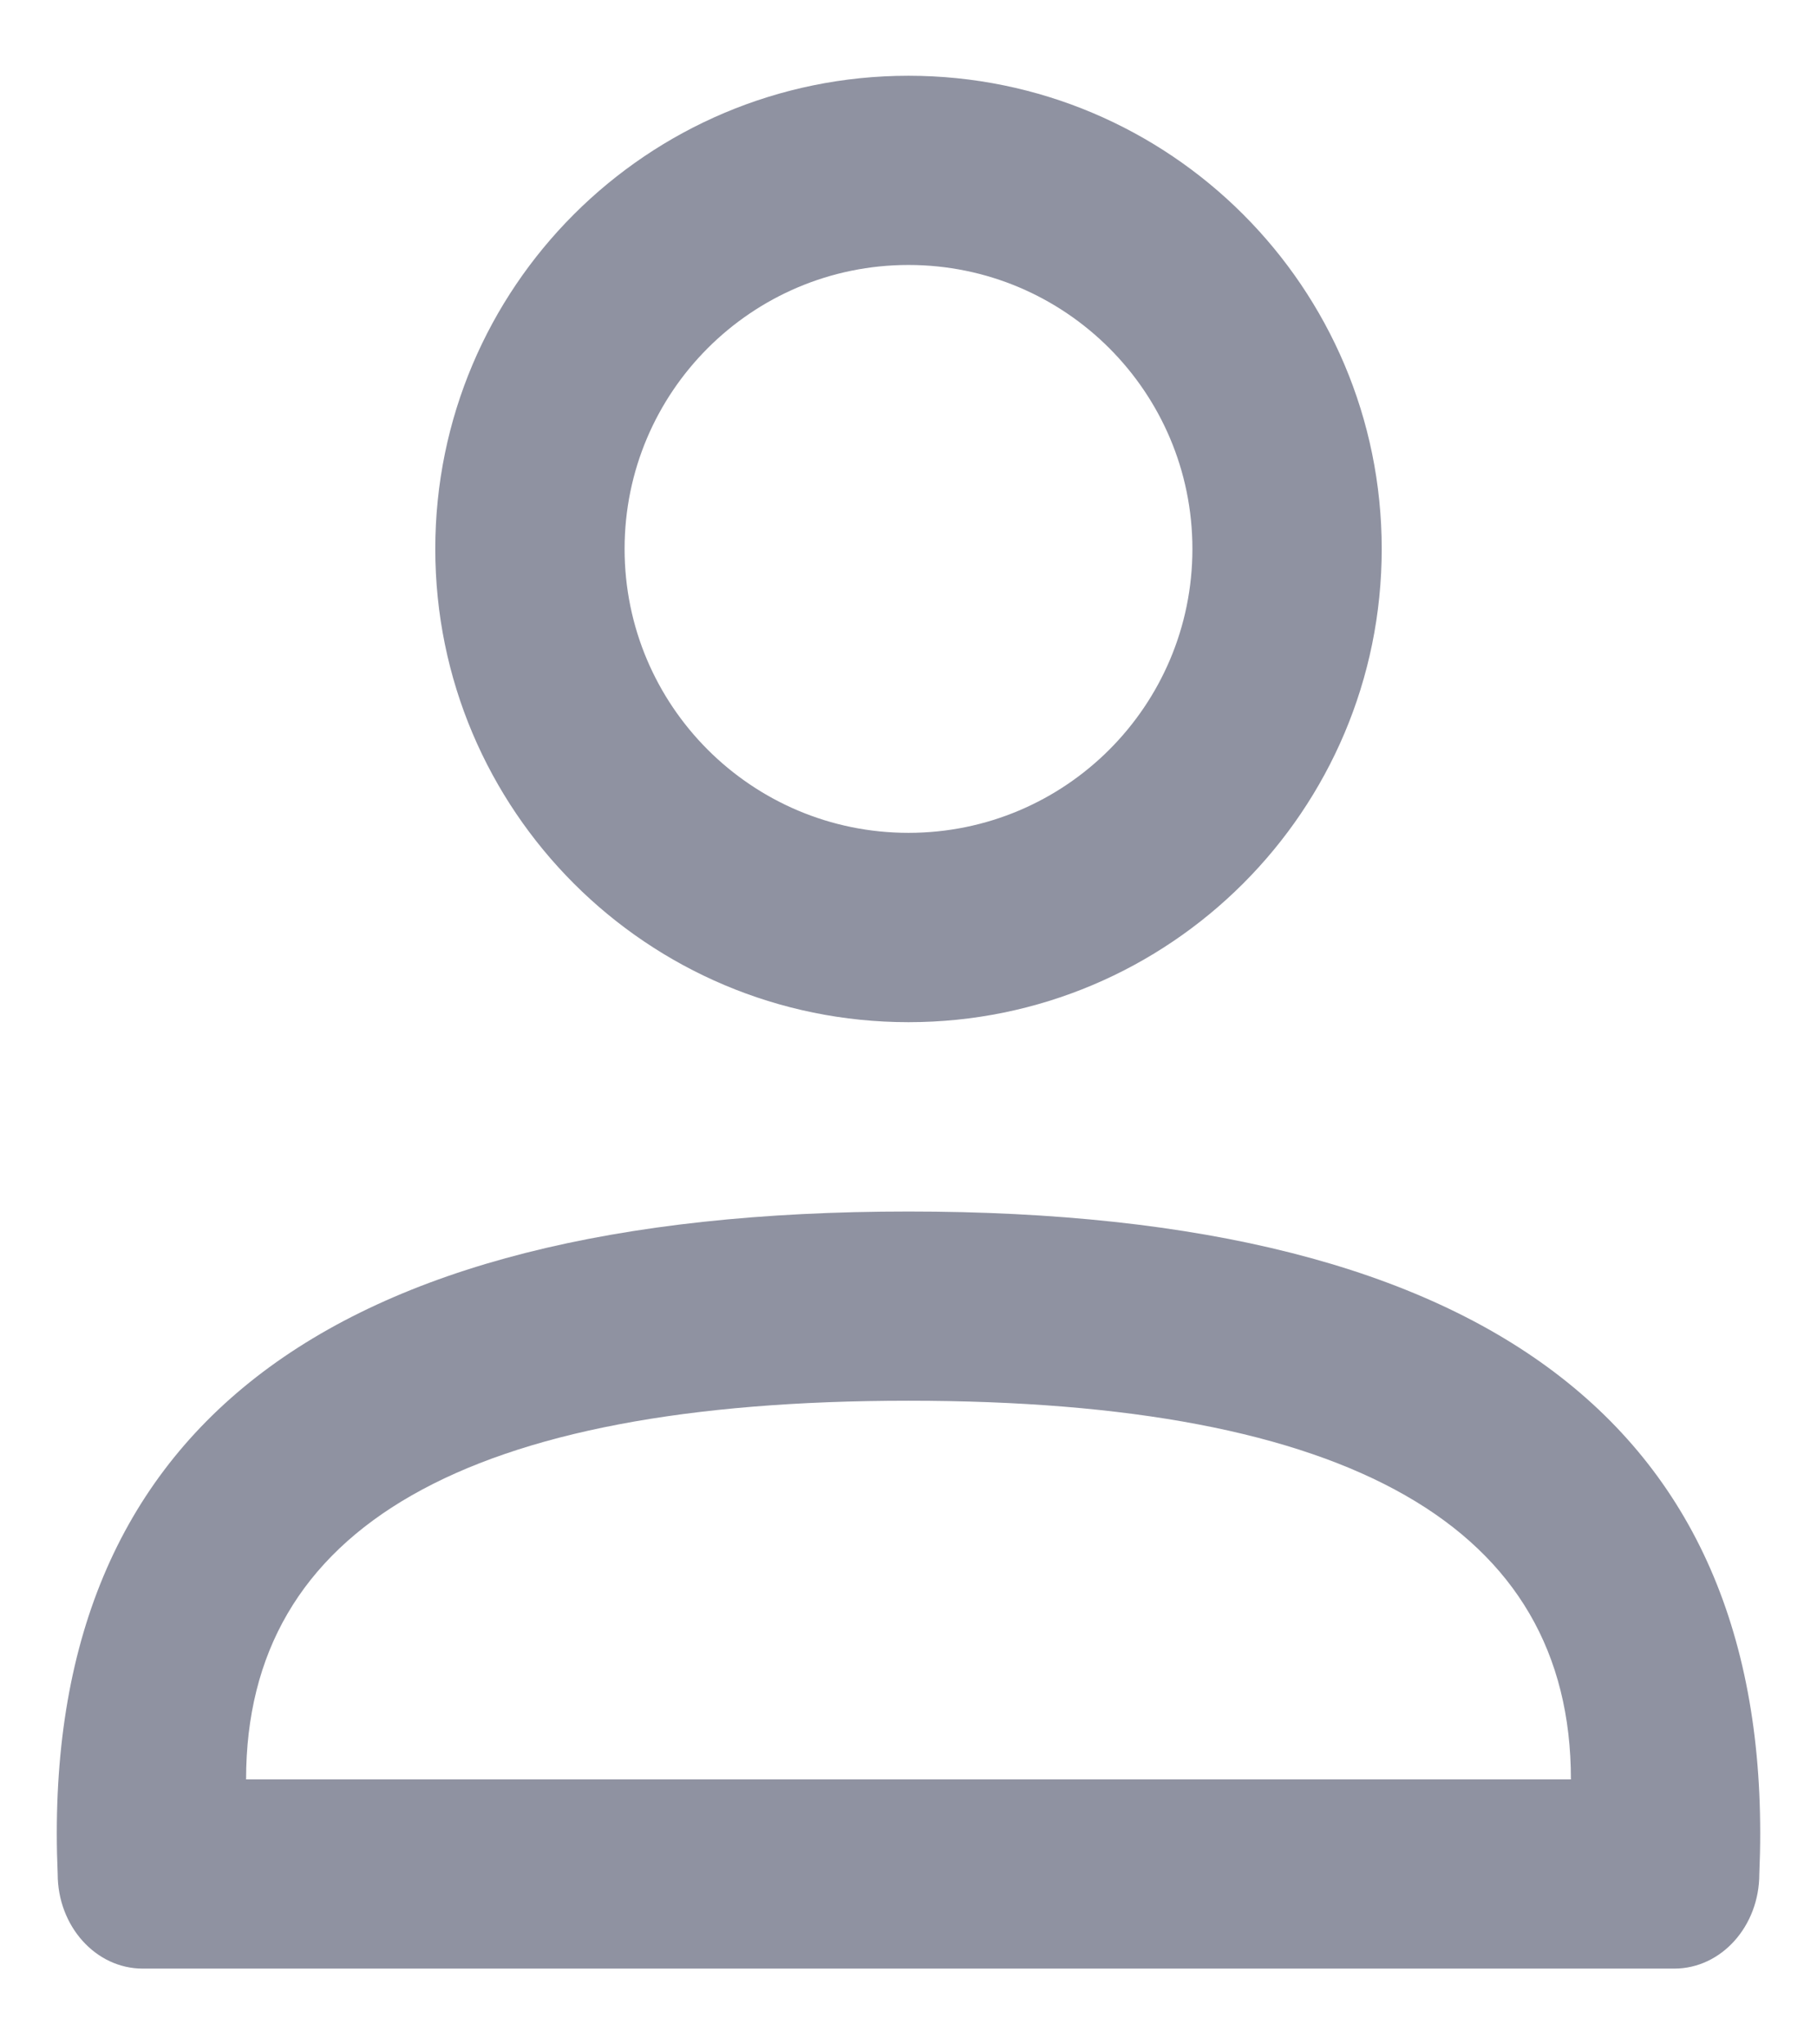 <svg width="16" height="18" viewBox="0 0 16 18" fill="none" xmlns="http://www.w3.org/2000/svg">
<path fill-rule="evenodd" clip-rule="evenodd" d="M15.492 16.5C15.492 16.96 15.157 17.333 14.743 17.333H1.257C0.843 17.333 0.508 16.96 0.508 16.5C0.341 12.611 2.839 10.667 8 10.667C13.161 10.667 15.659 12.611 15.492 16.5ZM8 12.333C4.111 12.333 2.167 13.444 2.167 15.667H13.833C13.833 13.444 11.889 12.333 8 12.333ZM8 9C5.699 9 3.833 7.135 3.833 4.833C3.833 2.532 5.699 0.667 8 0.667C10.301 0.667 12.167 2.532 12.167 4.833C12.167 7.135 10.301 9 8 9ZM8 7.333C9.381 7.333 10.5 6.214 10.5 4.833C10.5 3.453 9.381 2.333 8 2.333C6.619 2.333 5.5 3.453 5.5 4.833C5.5 6.214 6.619 7.333 8 7.333Z" fill="#8F92A1"/>
</svg>
